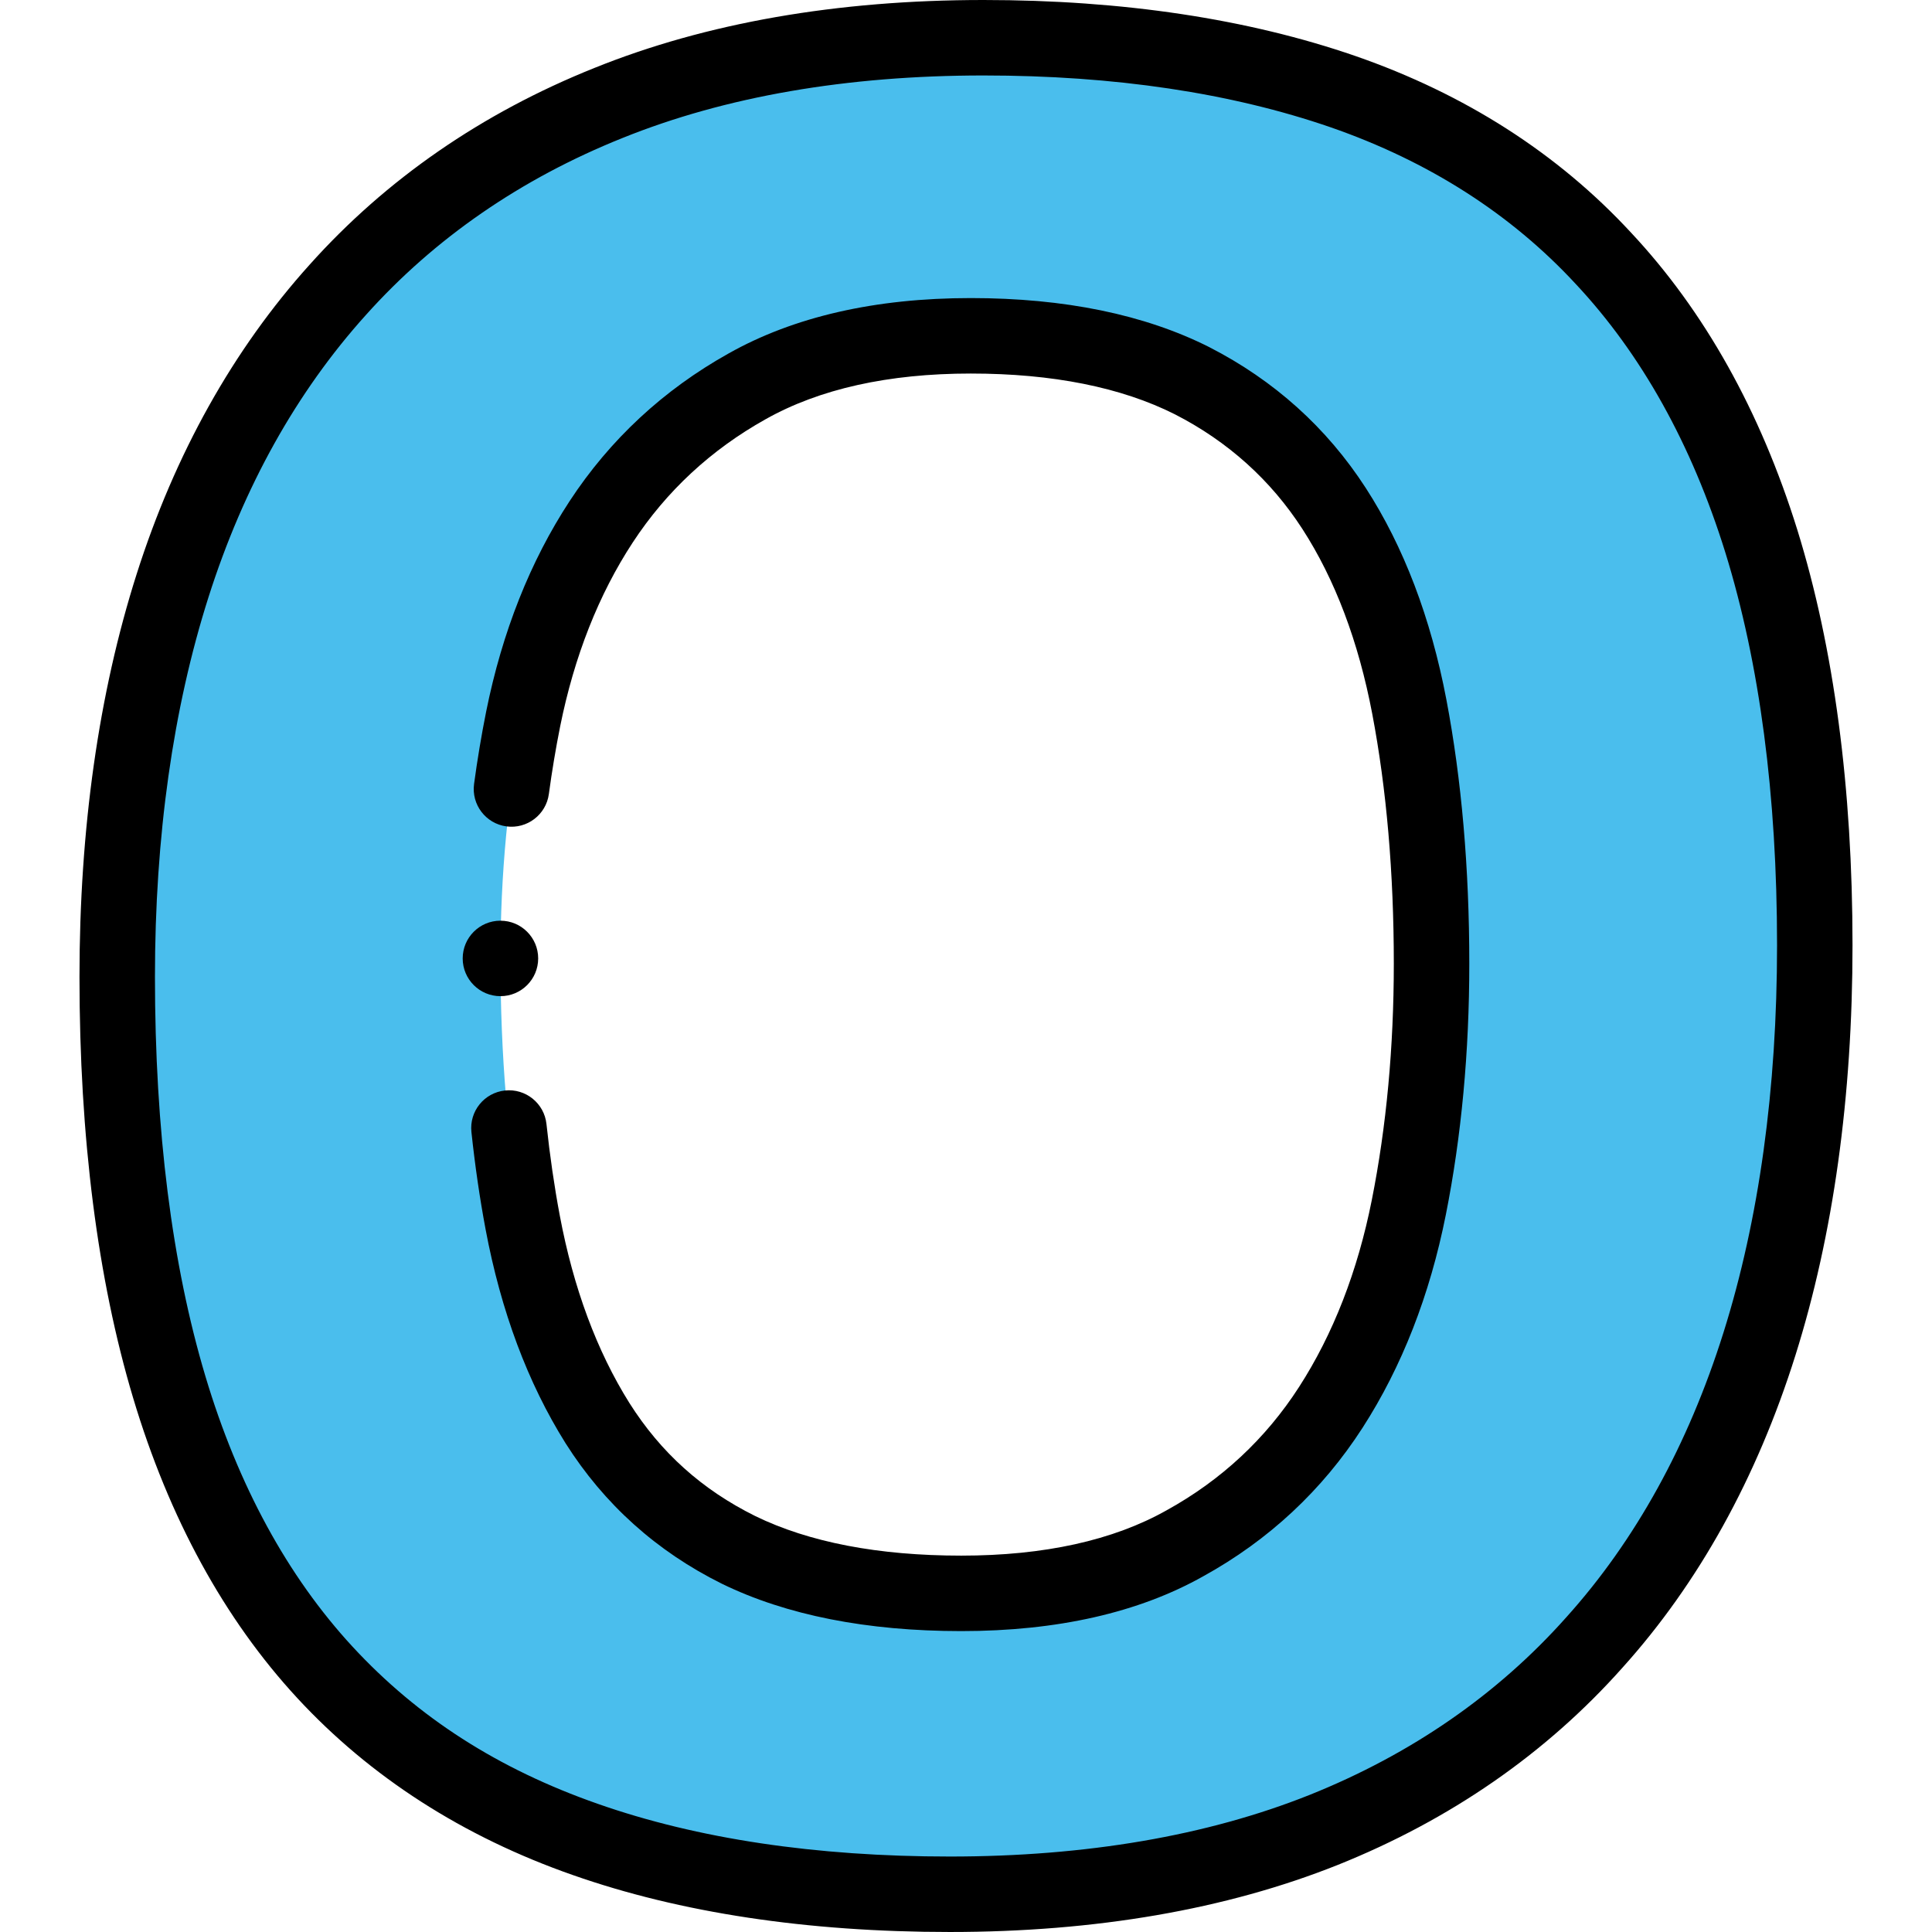 <?xml version="1.0"?>
<svg xmlns="http://www.w3.org/2000/svg" xmlns:xlink="http://www.w3.org/1999/xlink" xmlns:svgjs="http://svgjs.com/svgjs" version="1.1" width="512" height="512" x="0" y="0" viewBox="0 0 512 512" style="enable-background:new 0 0 512 512" xml:space="preserve" class=""><g><g xmlns="http://www.w3.org/2000/svg"><path clip-rule="evenodd" d="m480.935 250.483c0 39.37-4.89 74.602-14.67 105.697-9.779 31.095-24.324 57.551-43.758 79.116-19.309 21.691-43.257 38.242-71.719 49.651-28.587 11.411-61.562 17.053-99.052 17.053-36.988 0-69.211-4.89-96.67-14.544-27.584-9.654-50.529-24.324-68.96-44.26-18.306-19.81-32.098-45.012-41.251-75.606-9.153-30.593-13.792-66.829-13.792-108.706 0-38.367 4.89-72.973 14.67-103.691 9.78-30.719 24.324-56.798 43.758-78.364 19.309-21.566 43.257-38.116 71.719-49.526 28.587-11.536 61.688-17.303 99.429-17.303 35.985 0 67.707 4.765 95.291 14.294 27.459 9.529 50.529 24.199 68.96 44.135 18.556 19.81 32.474 44.762 41.877 74.979 9.404 30.341 14.168 65.95 14.168 107.075zm-101.559 4.89c0-24.951-2.006-47.645-5.893-68.083-3.887-20.437-10.532-37.991-19.936-52.535s-21.942-25.829-37.615-33.853c-15.672-7.899-35.232-11.911-58.679-11.911-23.697 0-43.508 4.514-59.306 13.416-15.924 8.902-28.838 20.939-38.618 35.859s-16.676 32.348-20.688 52.284c-4.012 20.061-6.018 41.126-6.018 63.444 0 25.954 2.006 49.275 5.893 69.963s10.532 38.367 19.81 53.162c9.278 14.67 21.691 25.829 37.364 33.603 15.673 7.648 35.358 11.535 59.055 11.535s43.508-4.388 59.306-13.29c15.924-8.777 28.838-20.813 38.618-35.985 9.78-15.171 16.676-32.85 20.688-53.036 4.013-20.188 6.019-41.754 6.019-64.573z" fill="#4abeed" fill-rule="evenodd" data-original="#ff5a58" class=""/><g><path d="m361.945 129.326c-10.324-15.969-24.271-28.527-41.512-37.354-17.092-8.613-38.348-12.981-63.18-12.981-25.295 0-46.899 4.947-64.186 14.688-17.249 9.643-31.414 22.8-42.101 39.105-10.438 15.924-17.883 34.695-22.131 55.805-1.253 6.264-2.331 12.711-3.202 19.165-.739 5.473 3.099 10.509 8.572 11.249 5.468.738 10.509-3.099 11.248-8.572.815-6.037 1.822-12.065 2.991-17.907 3.739-18.585 10.216-34.995 19.248-48.775 8.904-13.585 20.725-24.557 35.163-32.629 14.282-8.047 32.583-12.128 54.396-12.128 21.677 0 39.904 3.647 54.121 10.812 14.019 7.178 25.382 17.4 33.775 30.382 8.645 13.37 14.871 29.847 18.509 48.974 3.794 19.944 5.718 42.222 5.718 66.214 0 22.104-1.961 43.173-5.828 62.623-3.746 18.854-10.234 35.53-19.284 49.567-8.845 13.722-20.634 24.705-35.121 32.691-14.134 7.964-32.437 12.002-54.397 12.002-21.969 0-40.361-3.54-54.611-10.494-14.107-6.997-25.019-16.807-33.336-29.957-8.639-13.775-14.847-30.495-18.453-49.696-1.443-7.678-2.629-15.832-3.526-24.234-.587-5.492-5.521-9.471-11.005-8.882-5.491.586-9.468 5.513-8.882 11.005.952 8.926 2.217 17.608 3.757 25.803 4.07 21.671 11.191 40.724 21.187 56.662 10.209 16.143 24.129 28.664 41.43 37.244 17.063 8.327 38.406 12.548 63.44 12.548 25.443 0 47.048-4.905 64.134-14.533 17.339-9.557 31.536-22.788 42.195-39.324 10.418-16.162 17.851-35.172 22.09-56.504 4.122-20.73 6.212-43.112 6.212-66.522 0-25.244-2.042-48.778-6.069-69.951-4.122-21.674-11.31-40.548-21.362-56.096z" fill="#000000" data-original="#000000" class=""/><path d="m476.316 140.436c-9.813-31.534-24.66-58.061-44.084-78.796-19.376-20.959-43.945-36.703-73.037-46.798-28.508-9.849-61.667-14.842-98.556-14.842-38.811 0-73.522 6.066-103.149 18.021-29.775 11.937-55.16 29.478-75.427 52.113-20.259 22.482-35.688 50.079-45.857 82.024-10.048 31.556-15.142 67.464-15.142 106.725 0 42.516 4.781 80.055 14.212 111.573 9.531 31.857 24.162 58.614 43.488 79.528 19.374 20.955 43.935 36.737 72.985 46.905 28.516 10.026 62.156 15.11 99.987 15.11 38.653 0 73.226-5.977 102.772-17.769 29.843-11.963 55.233-29.554 75.427-52.239 20.206-22.422 35.639-50.284 45.869-82.811 10.04-31.923 15.131-68.494 15.131-108.697.001-41.72-4.917-78.742-14.619-110.047zm-19.589 212.744c-9.364 29.771-23.377 55.147-41.689 75.468-18.157 20.398-41.025 36.217-67.956 47.013-27.165 10.841-59.243 16.339-95.345 16.339-35.565 0-66.975-4.703-93.366-13.982-26.313-9.209-47.549-22.82-64.919-41.608-17.238-18.655-30.365-42.773-39.016-71.685-8.873-29.657-13.372-65.267-13.372-105.84 0-37.2 4.777-71.066 14.198-100.658 9.302-29.216 23.317-54.35 41.68-74.727 18.219-20.348 41.094-36.132 68.011-46.923 27.258-11 59.452-16.577 95.686-16.577 34.661 0 65.623 4.625 92.012 13.741 25.94 9.002 47.774 22.957 64.94 41.524 17.387 18.561 30.719 42.487 39.624 71.103 9.104 29.375 13.721 64.405 13.721 104.116 0 38.164-4.78 72.717-14.209 102.696z" fill="#000000" data-original="#000000" class=""/><path d="m132.623 263.994c5.522 0 10-4.477 10-10s-4.478-10-10-10h-.008c-5.522 0-9.996 4.477-9.996 10s4.482 10 10.004 10z" fill="#000000" data-original="#000000" class=""/></g></g></g></svg>
